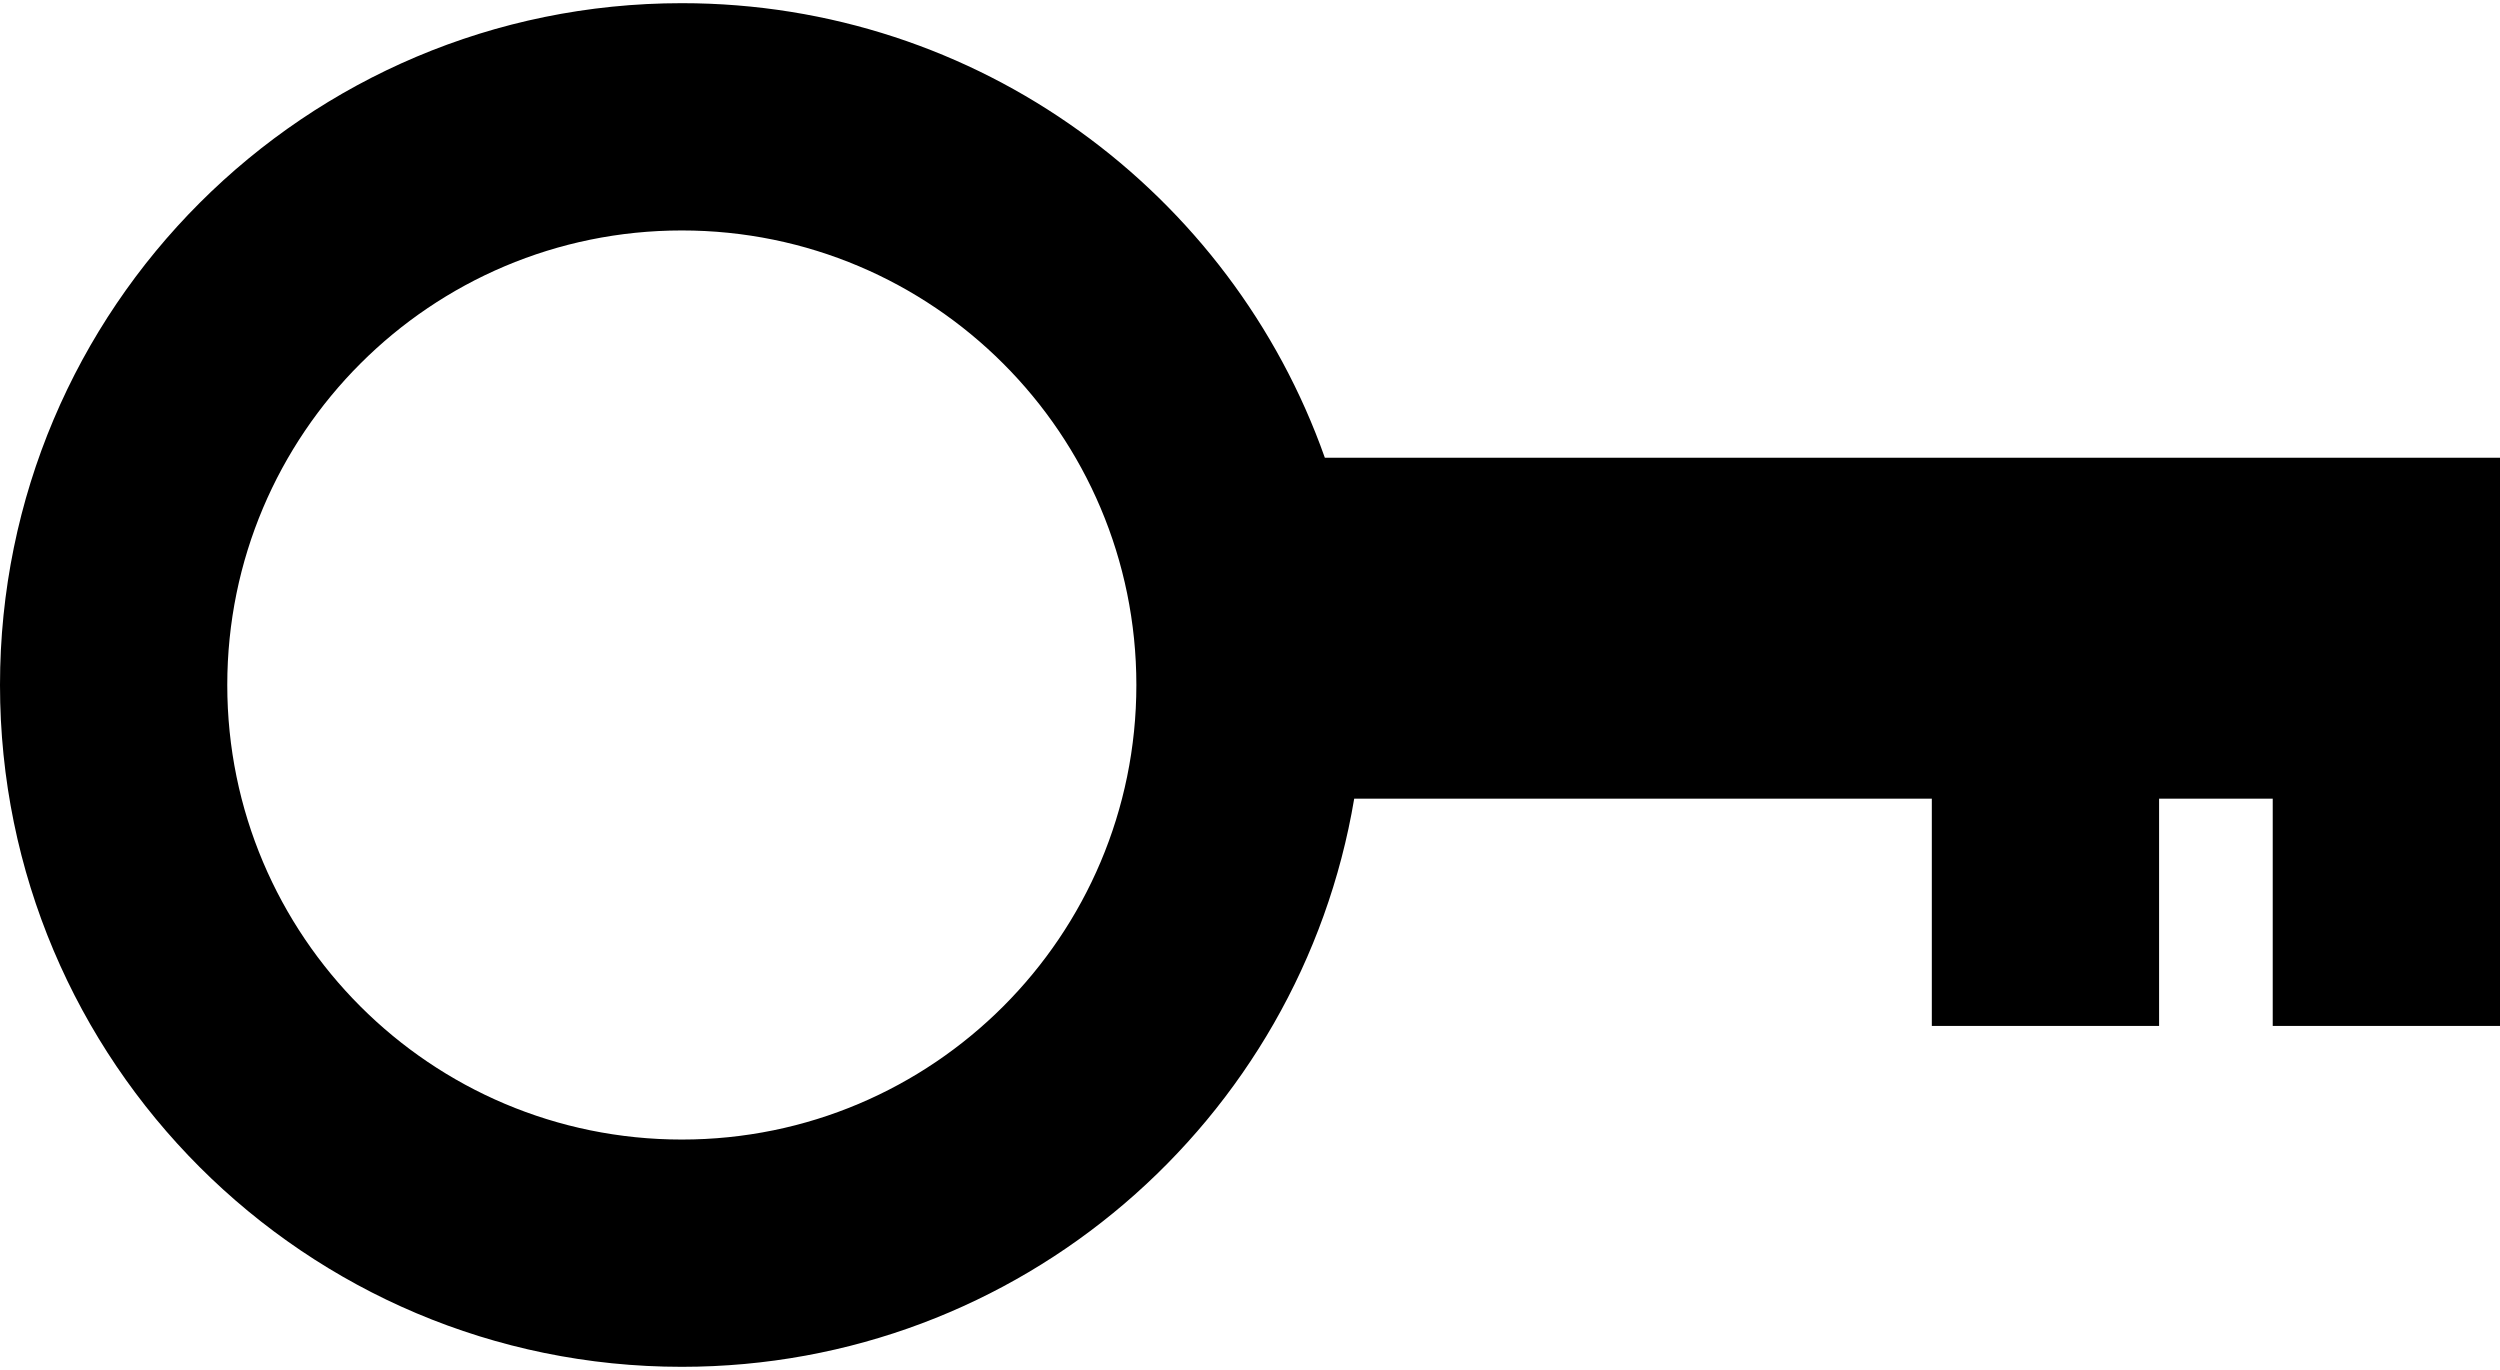 <?xml version="1.0" encoding="UTF-8" standalone="no"?>
<svg width="500px" height="274px" viewBox="0 0 500 274" version="1.1" xmlns="http://www.w3.org/2000/svg" xmlns:xlink="http://www.w3.org/1999/xlink" xmlns:sketch="http://www.bohemiancoding.com/sketch/ns">
    <!-- Generator: Sketch Beta 3.3 (11654) - http://www.bohemiancoding.com/sketch -->
    <title>icon-font_42_Key</title>
    <desc>Created with Sketch Beta.</desc>
    <defs></defs>
    <g id="Page-1" stroke="none" stroke-width="1" fill="none" fill-rule="evenodd" sketch:type="MSPage">
        <path d="M386.364,159.727 L270.842,159.727 C260.022,224.221 203.932,273.364 136.364,273.364 C61.052,273.364 0,212.312 0,137 C0,61.688 61.052,0.636 136.364,0.636 C195.737,0.636 246.248,38.582 264.968,91.545 L500,91.545 L500,148.364 L500,205.182 L454.545,205.182 L454.545,159.727 L431.818,159.727 L431.818,205.182 L386.364,205.182 L386.364,159.727 L386.364,159.727 Z M136.364,227.909 C186.571,227.909 227.273,187.208 227.273,137 C227.273,86.792 186.571,46.091 136.364,46.091 C86.156,46.091 45.455,86.792 45.455,137 C45.455,187.208 86.156,227.909 136.364,227.909 L136.364,227.909 Z" id="icon-font_42_Key" fill="#000000" sketch:type="MSShapeGroup"></path>
    </g>
</svg>